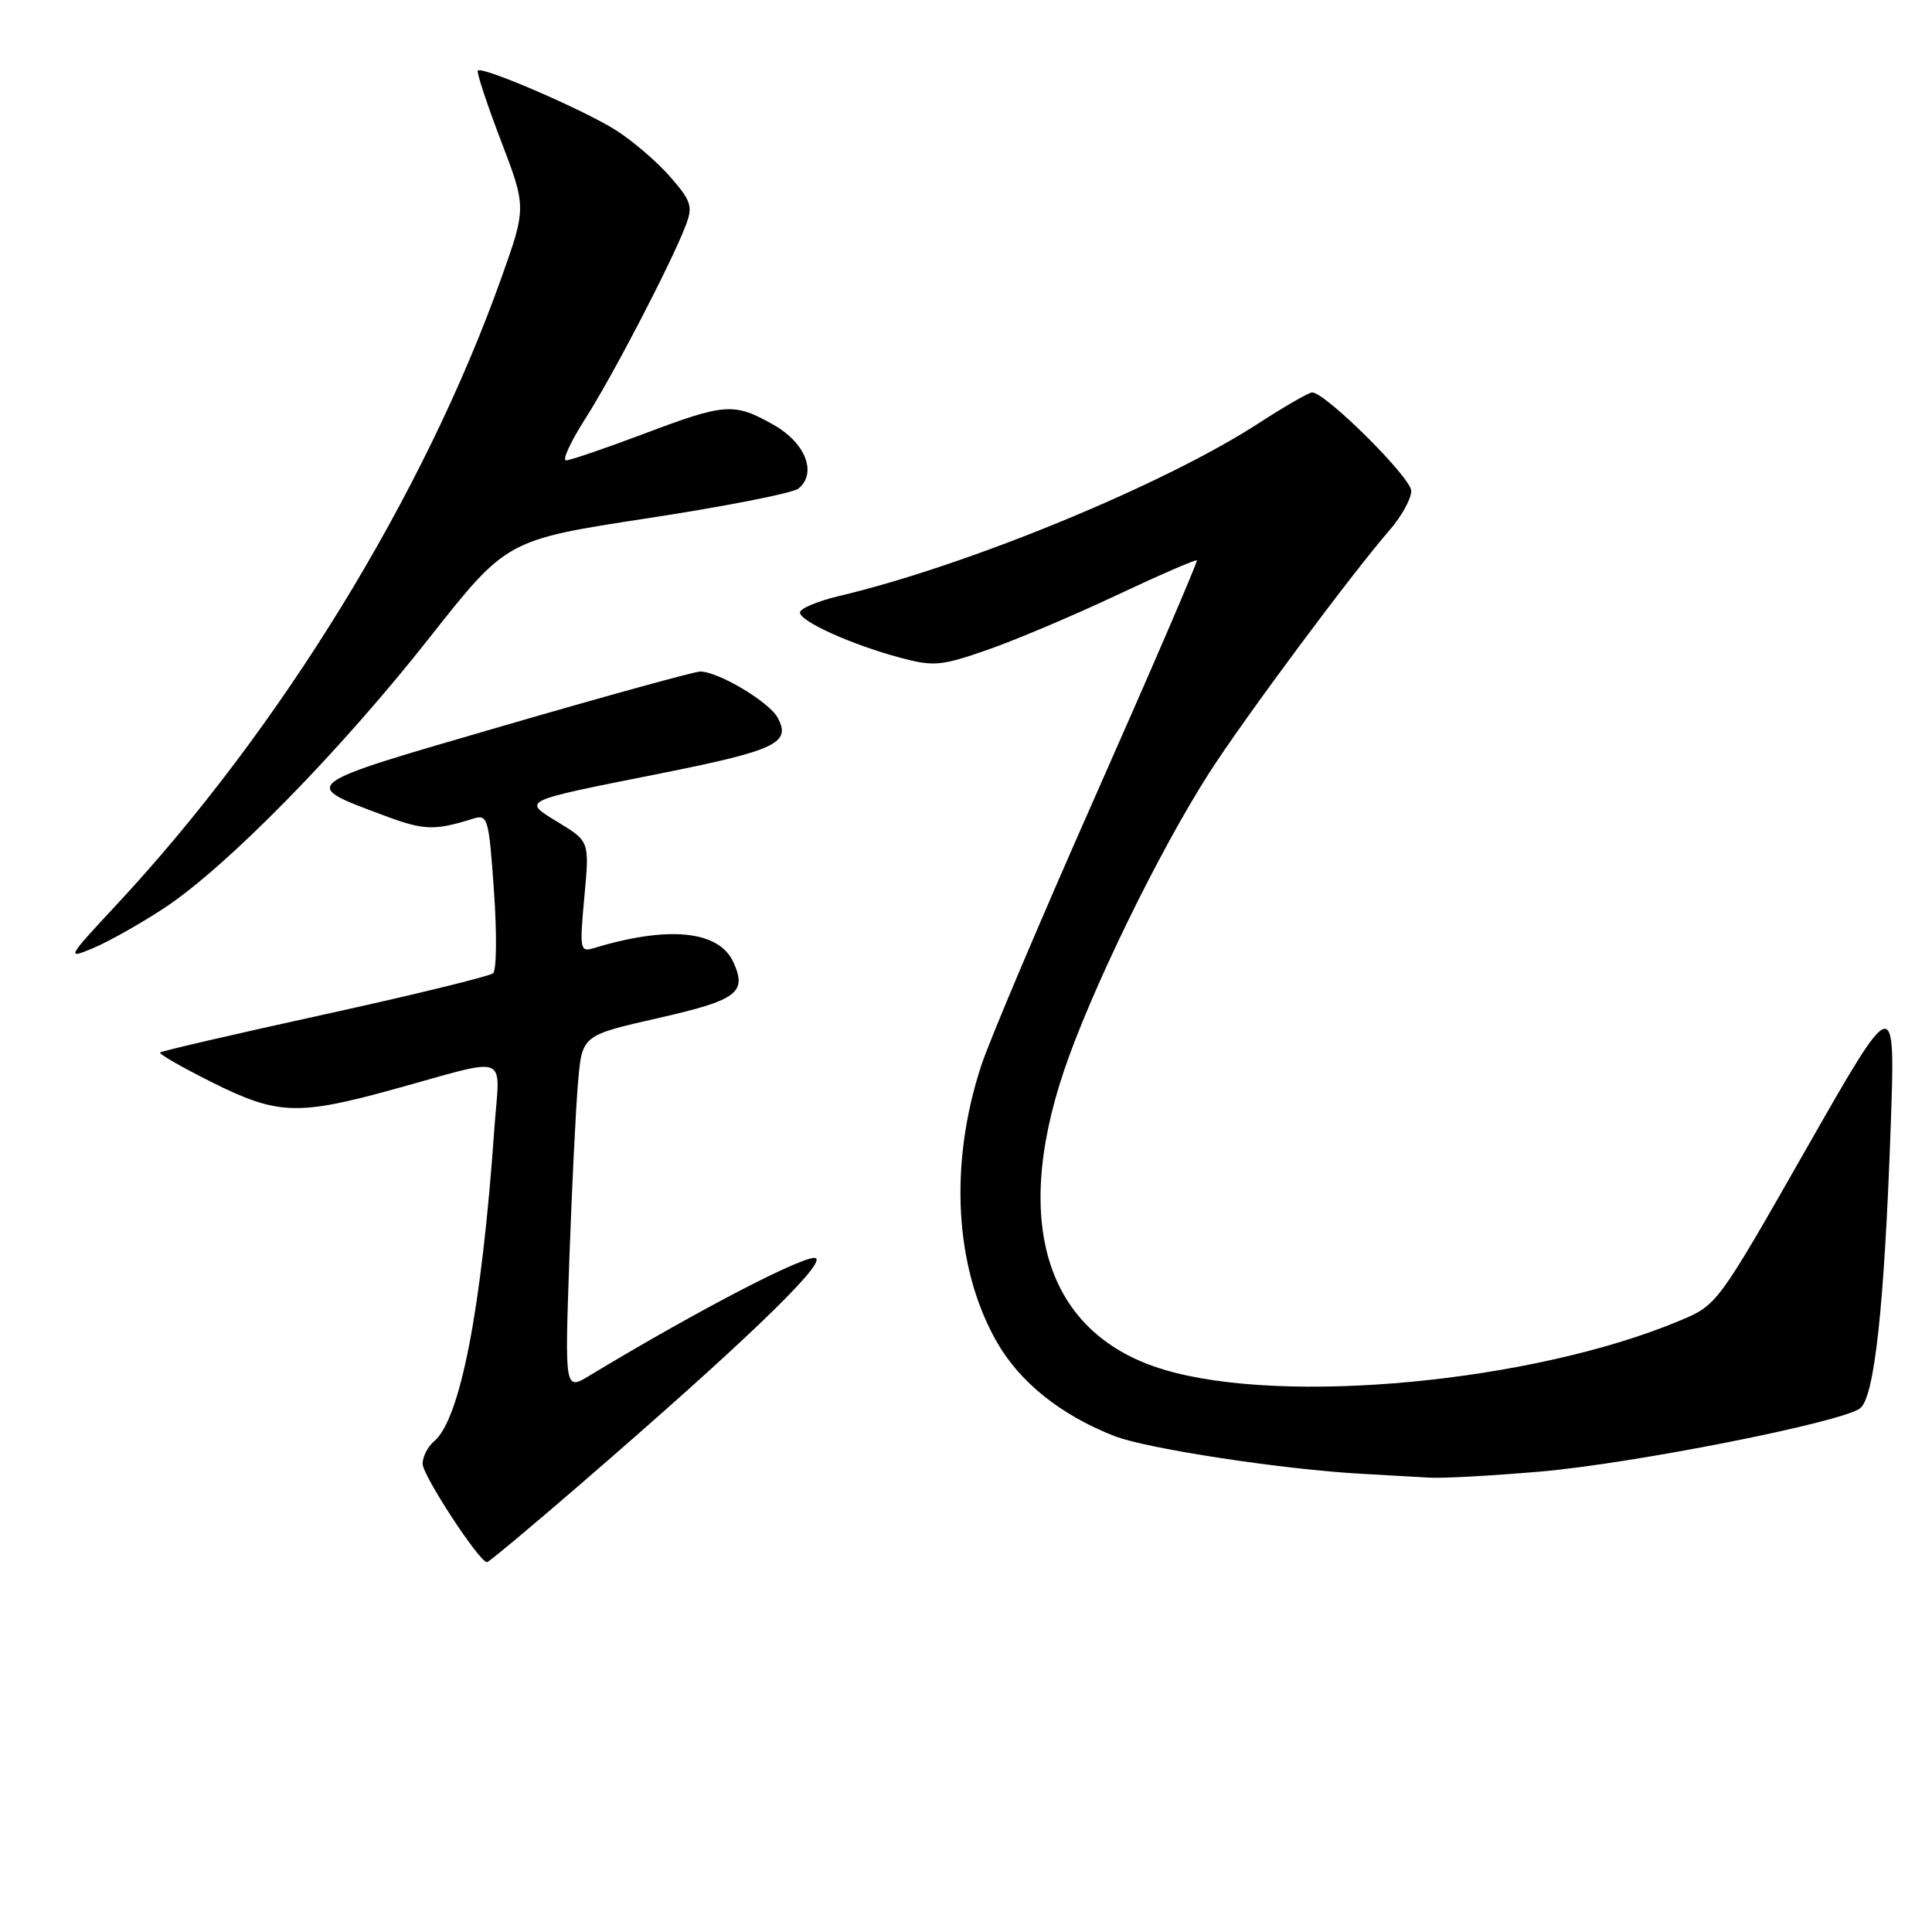<?xml version="1.0" encoding="UTF-8" standalone="no"?>
<!DOCTYPE svg PUBLIC "-//W3C//DTD SVG 1.1//EN" "http://www.w3.org/Graphics/SVG/1.1/DTD/svg11.dtd" >
<svg xmlns="http://www.w3.org/2000/svg" xmlns:xlink="http://www.w3.org/1999/xlink" version="1.1" viewBox="0 0 256 256">
 <g >
 <path fill="currentColor"
d=" M 76.73 196.82 C 98.05 178.40 109.16 167.76 108.14 166.74 C 107.31 165.91 92.67 173.48 78.16 182.25 C 74.83 184.27 74.83 184.27 75.44 166.88 C 75.78 157.32 76.30 146.73 76.60 143.34 C 77.14 137.19 77.14 137.19 87.17 134.91 C 97.69 132.53 99.02 131.54 97.18 127.50 C 95.26 123.29 88.56 122.62 78.62 125.65 C 76.86 126.18 76.79 125.75 77.43 118.86 C 78.11 111.50 78.11 111.50 74.06 109.02 C 69.17 106.02 68.70 106.24 87.50 102.49 C 102.81 99.43 104.85 98.46 103.06 95.12 C 101.94 93.02 95.25 89.02 92.79 88.98 C 92.08 88.97 80.32 92.21 66.67 96.18 C 39.29 104.14 39.67 103.86 50.92 108.07 C 56.16 110.03 57.55 110.08 62.62 108.50 C 64.64 107.86 64.76 108.25 65.45 118.03 C 65.85 123.64 65.80 128.55 65.34 128.96 C 64.88 129.36 54.83 131.82 43.02 134.41 C 31.21 137.00 21.39 139.27 21.21 139.46 C 21.02 139.65 24.11 141.42 28.07 143.40 C 36.72 147.73 39.44 147.84 52.00 144.38 C 67.92 140.00 66.22 139.34 65.50 149.62 C 63.83 173.40 60.99 188.10 57.50 191.00 C 56.67 191.69 56.00 193.02 56.00 193.96 C 56.00 195.51 63.52 207.00 64.53 207.00 C 64.76 207.00 70.25 202.42 76.73 196.82 Z  M 204.00 195.00 C 216.24 193.96 243.99 188.48 246.47 186.61 C 248.37 185.19 249.68 173.17 250.52 149.50 C 251.16 131.50 251.16 131.50 239.35 152.21 C 227.55 172.92 227.54 172.92 222.52 175.02 C 203.07 183.14 170.18 186.26 154.24 181.49 C 138.89 176.90 134.06 162.56 140.94 142.01 C 144.50 131.39 153.53 112.86 160.24 102.39 C 164.91 95.12 179.03 76.12 184.15 70.22 C 185.72 68.41 187.00 66.08 187.00 65.05 C 187.00 63.30 175.63 52.00 173.86 52.00 C 173.43 52.00 170.24 53.84 166.78 56.08 C 154.27 64.21 128.28 74.92 111.25 78.96 C 108.36 79.64 106.00 80.63 106.00 81.16 C 106.00 82.34 112.88 85.44 119.32 87.16 C 123.70 88.33 124.72 88.24 130.81 86.12 C 134.49 84.84 142.18 81.59 147.91 78.89 C 153.64 76.19 158.44 74.11 158.59 74.25 C 158.73 74.40 152.81 88.16 145.43 104.83 C 138.04 121.50 131.11 137.86 130.02 141.19 C 125.72 154.28 126.49 168.03 132.08 177.81 C 135.13 183.16 140.57 187.51 147.65 190.28 C 151.94 191.96 170.01 194.72 180.50 195.29 C 183.80 195.47 187.85 195.70 189.50 195.80 C 191.15 195.90 197.68 195.54 204.00 195.00 Z  M 21.76 120.32 C 29.98 114.92 45.03 99.58 56.90 84.51 C 67.14 71.53 67.14 71.53 85.82 68.67 C 96.09 67.10 105.09 65.33 105.80 64.74 C 108.30 62.68 106.74 58.69 102.50 56.29 C 97.24 53.32 96.13 53.40 85.24 57.51 C 80.15 59.43 75.54 61.00 75.00 61.00 C 74.47 61.00 75.62 58.51 77.56 55.47 C 81.21 49.77 89.09 34.60 90.91 29.75 C 91.82 27.34 91.56 26.57 88.77 23.39 C 87.02 21.39 83.79 18.63 81.59 17.24 C 77.30 14.53 63.92 8.75 63.32 9.35 C 63.12 9.54 64.49 13.71 66.36 18.60 C 69.76 27.50 69.76 27.50 66.37 37.00 C 56.15 65.62 37.14 96.57 15.48 119.84 C 8.84 126.97 8.76 127.13 12.34 125.63 C 14.36 124.79 18.60 122.40 21.76 120.32 Z "/>
</g>
</svg>